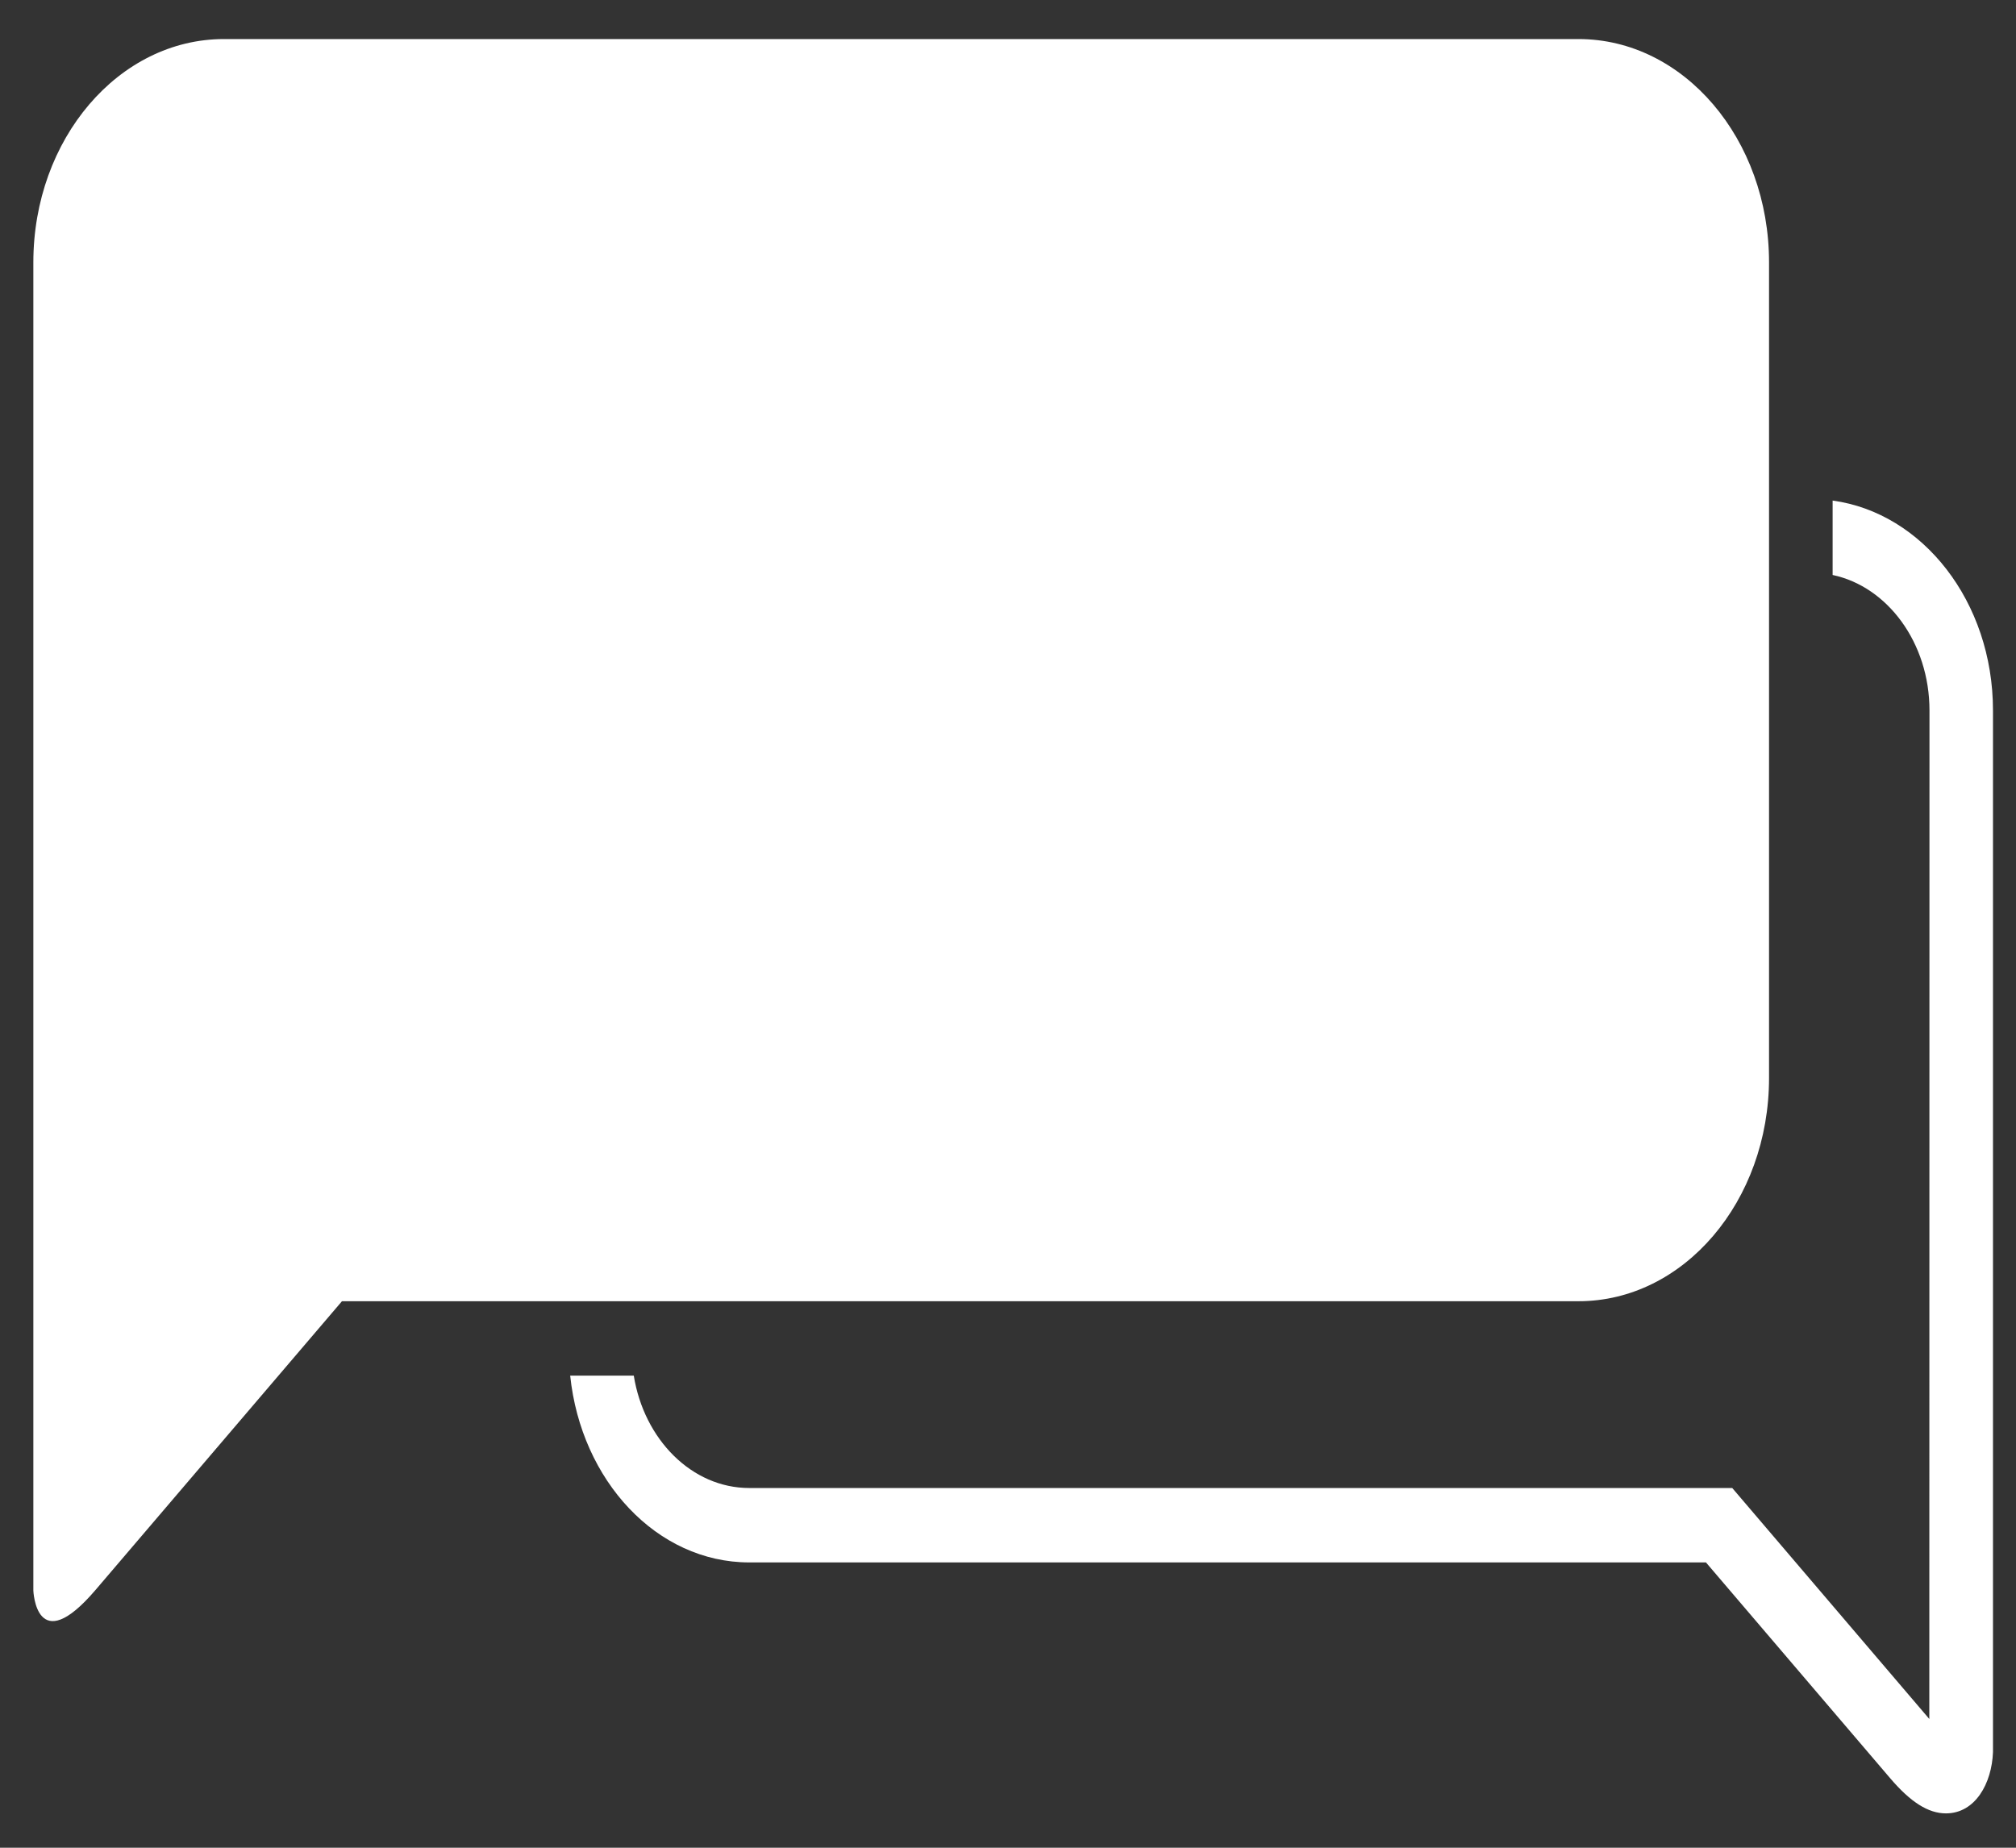 <?xml version="1.0" encoding="UTF-8" standalone="no"?>
<svg width="24px" height="22px" viewBox="0 0 24 22" version="1.1" xmlns="http://www.w3.org/2000/svg" xmlns:xlink="http://www.w3.org/1999/xlink">
    <rect x="0" y="0" width="24" height="22" fill="#333333" stroke="none"/>
    <!-- Generator: Sketch 3.8.3 (29802) - http://www.bohemiancoding.com/sketch -->
    <title>chat_icoon</title>
    <desc>Created with Sketch.</desc>
    <defs></defs>
    <g id="Page-1" stroke="none" stroke-width="1" fill="none" fill-rule="evenodd">
        <g id="homepage-v1---1680px-wide---design-1440px" transform="translate(-1252, -4898)" fill="#FFFFFF">
            <g id="8.-Blok---Footer---540px" transform="translate(0, 4879)">
                <g id="contact-gegevens-strook">
                    <g id="gegevens" transform="translate(201, 13)">
                        <g id="chat_icoon" transform="translate(1051, 6)">
                            <path d="M21.817,5.96 L21.817,6.846 C22.47,6.984 22.97,7.653 22.97,8.459 L22.968,20.467 L20.622,17.717 L8.92,17.717 C8.236,17.717 7.667,17.139 7.545,16.379 L6.788,16.379 C6.918,17.629 7.819,18.603 8.92,18.603 L20.309,18.603 L22.5,21.17 C22.745,21.458 22.956,21.591 23.166,21.591 C23.515,21.591 23.712,21.234 23.726,20.862 L23.726,8.459 C23.726,7.164 22.888,6.106 21.817,5.96 L21.817,5.96 Z" id="Shape"></path>
                            <path d="M18.792,15.493 C20.045,15.493 21.06,14.302 21.06,12.834 L21.06,3.124 C21.06,1.656 20.045,0.465 18.792,0.465 L2.666,0.465 C1.413,0.465 0.397,1.656 0.397,3.124 L0.397,10.802 L0.397,12.834 L0.397,18.938 C0.397,18.938 0.428,19.761 1.137,18.931 L4.071,15.493 L18.792,15.493 L18.792,15.493 Z" id="Shape"></path>
                        </g>
                    </g>
                </g>
            </g>
        </g>
    </g>
</svg>